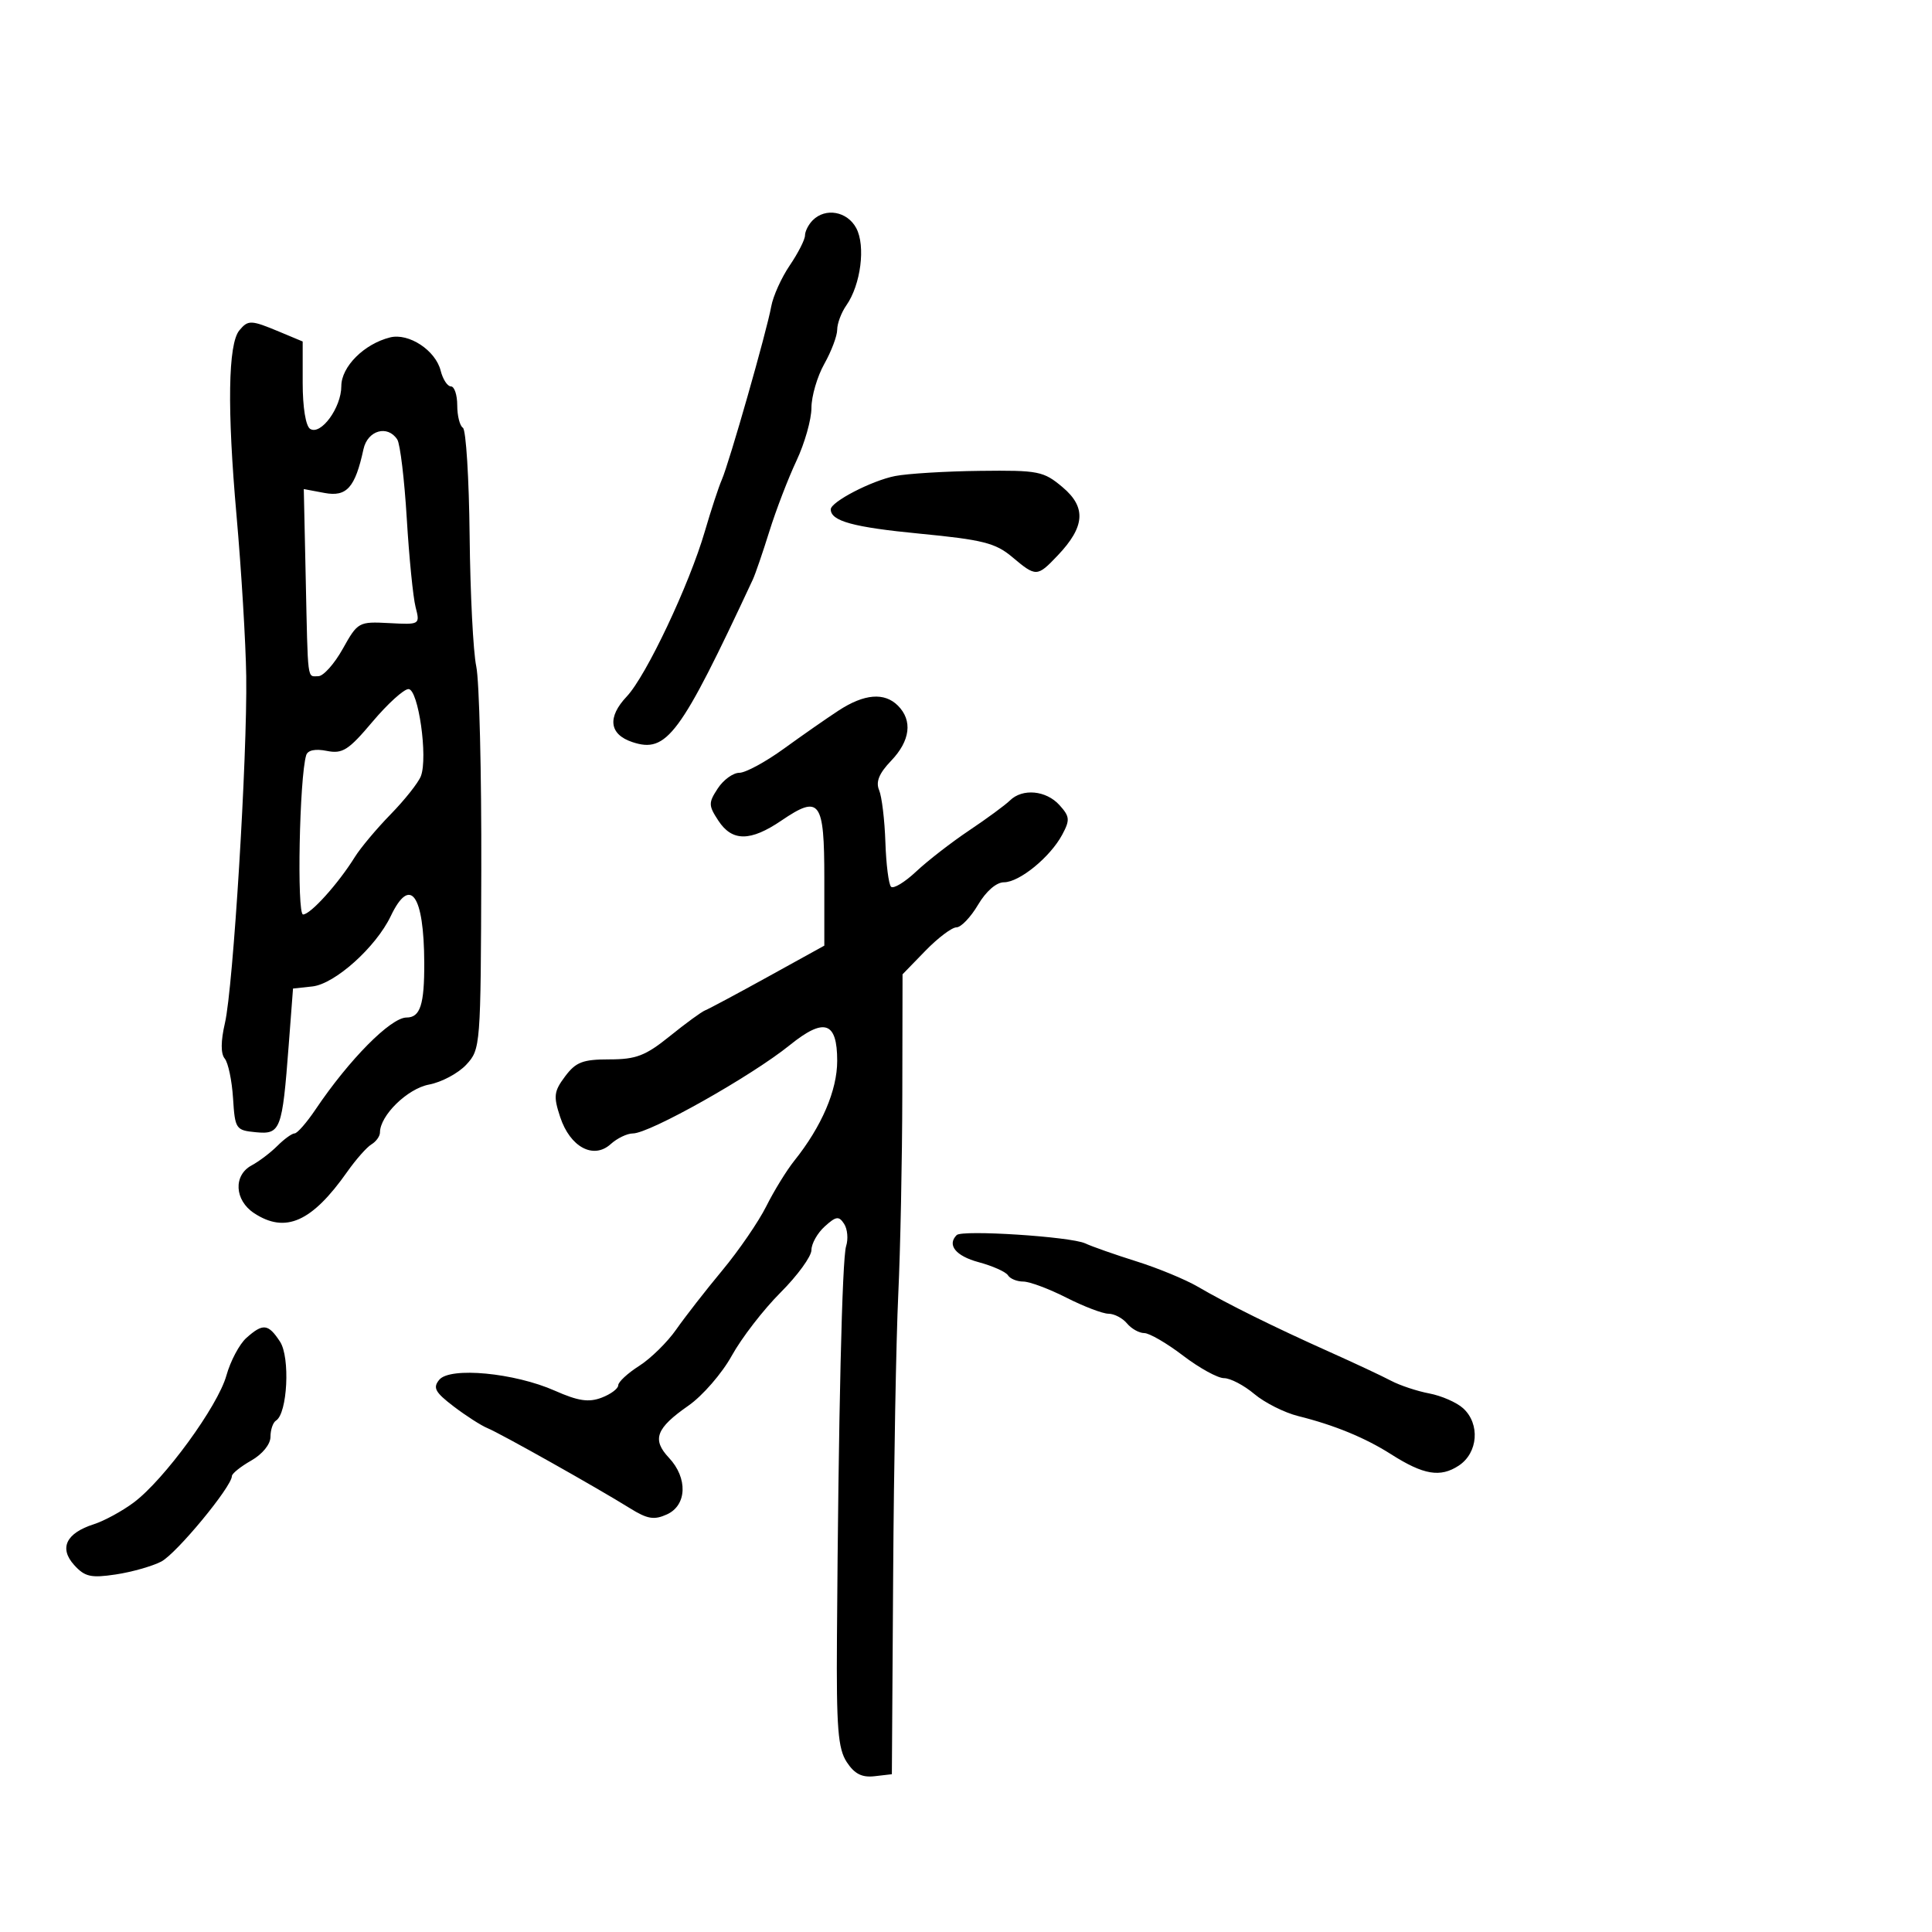 <svg xmlns="http://www.w3.org/2000/svg" width="300" height="300" viewBox="0 0 300 300" version="1.1">
	<path d="M 126.200 34.200 C 125.540 34.860, 125 35.922, 125 36.560 C 125 37.199, 123.936 39.288, 122.637 41.204 C 121.337 43.119, 120.040 45.995, 119.755 47.593 C 119.084 51.354, 113.225 71.896, 112.079 74.500 C 111.596 75.600, 110.412 79.200, 109.450 82.500 C 107.025 90.814, 100.335 104.963, 97.321 108.151 C 94.269 111.381, 94.594 114.032, 98.189 115.230 C 103.531 117.010, 105.593 114.228, 116.894 90 C 117.279 89.175, 118.437 85.800, 119.468 82.500 C 120.498 79.200, 122.390 74.274, 123.671 71.554 C 124.952 68.833, 126 65.134, 126 63.334 C 126 61.534, 126.900 58.458, 128 56.500 C 129.100 54.542, 130 52.153, 130 51.192 C 130 50.231, 130.638 48.534, 131.417 47.421 C 133.663 44.216, 134.437 38.184, 132.957 35.420 C 131.563 32.816, 128.193 32.207, 126.200 34.200 M 37.166 51.300 C 35.413 53.412, 35.259 63.463, 36.724 80 C 37.479 88.525, 38.159 99.775, 38.234 105 C 38.413 117.479, 36.215 153.311, 34.930 158.850 C 34.273 161.681, 34.262 163.610, 34.896 164.375 C 35.433 165.022, 36.013 167.789, 36.186 170.525 C 36.489 175.319, 36.617 175.511, 39.716 175.811 C 43.563 176.183, 43.825 175.495, 44.823 162.391 L 45.500 153.500 48.500 153.176 C 51.995 152.799, 58.374 147.075, 60.677 142.250 C 63.698 135.919, 65.836 138.898, 65.878 149.500 C 65.904 156, 65.257 158, 63.128 158 C 60.674 158, 54.212 164.528, 49 172.272 C 47.625 174.315, 46.163 175.989, 45.750 175.993 C 45.337 175.997, 44.134 176.866, 43.076 177.924 C 42.017 178.983, 40.217 180.349, 39.076 180.959 C 36.206 182.496, 36.409 186.383, 39.465 188.385 C 44.333 191.575, 48.428 189.751, 53.926 181.945 C 55.260 180.050, 56.948 178.140, 57.676 177.700 C 58.404 177.260, 59 176.430, 59 175.855 C 59 173.212, 63.270 169.040, 66.617 168.412 C 68.561 168.047, 71.165 166.657, 72.402 165.322 C 74.620 162.931, 74.654 162.483, 74.734 135.197 C 74.778 119.964, 74.427 105.689, 73.953 103.475 C 73.480 101.262, 73.017 92.142, 72.924 83.209 C 72.831 74.275, 72.360 66.722, 71.877 66.424 C 71.395 66.126, 71 64.559, 71 62.941 C 71 61.323, 70.559 60, 70.019 60 C 69.480 60, 68.762 58.899, 68.424 57.553 C 67.632 54.398, 63.471 51.665, 60.568 52.394 C 56.532 53.407, 53 56.938, 53 59.962 C 53 63.292, 49.835 67.634, 48.162 66.600 C 47.474 66.175, 47 63.258, 47 59.454 L 47 53.027 43.378 51.513 C 38.967 49.671, 38.531 49.656, 37.166 51.300 M 56.441 69.750 C 55.144 75.726, 53.836 77.192, 50.378 76.543 L 47.172 75.942 47.471 89.721 C 47.830 106.220, 47.674 105, 49.425 105 C 50.209 105, 51.919 103.088, 53.224 100.750 C 55.550 96.587, 55.697 96.505, 60.417 96.754 C 65.218 97.008, 65.232 96.999, 64.529 94.254 C 64.141 92.739, 63.526 86.550, 63.162 80.500 C 62.798 74.450, 62.136 68.938, 61.691 68.250 C 60.189 65.929, 57.077 66.818, 56.441 69.750 M 138.986 73.919 C 135.357 74.631, 129 77.925, 129 79.093 C 129 80.916, 132.496 81.870, 142.834 82.869 C 152.581 83.810, 154.587 84.316, 157.161 86.482 C 160.885 89.615, 161.046 89.610, 164.242 86.250 C 168.488 81.785, 168.703 78.769, 164.994 75.649 C 162.037 73.161, 161.260 73.007, 152.173 73.115 C 146.853 73.178, 140.919 73.540, 138.986 73.919 M 57.835 112.080 C 54.109 116.499, 53.185 117.087, 50.738 116.598 C 48.954 116.241, 47.785 116.486, 47.546 117.267 C 46.492 120.703, 46.074 142, 47.060 142 C 48.218 142, 52.529 137.215, 55.100 133.076 C 55.980 131.659, 58.489 128.669, 60.674 126.430 C 62.859 124.192, 64.966 121.531, 65.355 120.517 C 66.471 117.609, 64.960 107, 63.430 107 C 62.709 107, 60.191 109.286, 57.835 112.080 M 130.199 110.344 C 128.383 111.530, 124.571 114.188, 121.726 116.250 C 118.881 118.313, 115.765 120, 114.800 120 C 113.835 120, 112.330 121.093, 111.454 122.430 C 109.992 124.662, 109.999 125.069, 111.546 127.430 C 113.686 130.696, 116.517 130.693, 121.335 127.419 C 127.304 123.362, 128 124.298, 128 136.388 L 128 146.838 119.250 151.669 C 114.438 154.326, 110.050 156.673, 109.500 156.884 C 108.950 157.095, 106.484 158.895, 104.020 160.884 C 100.235 163.939, 98.779 164.500, 94.632 164.500 C 90.494 164.500, 89.415 164.914, 87.749 167.141 C 86.005 169.471, 85.915 170.213, 86.986 173.458 C 88.526 178.125, 92.158 180.072, 94.825 177.659 C 95.833 176.746, 97.386 176, 98.276 176 C 100.870 176, 116.657 167.115, 122.624 162.296 C 127.991 157.962, 130 158.622, 130 164.721 C 130 169.309, 127.593 174.916, 123.342 180.234 C 122.140 181.737, 120.180 184.923, 118.986 187.313 C 117.792 189.703, 114.720 194.181, 112.158 197.264 C 109.596 200.346, 106.375 204.479, 105 206.448 C 103.625 208.417, 101.037 210.958, 99.250 212.096 C 97.463 213.233, 96 214.588, 96 215.106 C 96 215.625, 94.836 216.492, 93.413 217.033 C 91.411 217.794, 89.772 217.550, 86.163 215.950 C 79.887 213.169, 69.892 212.221, 68.210 214.247 C 67.180 215.489, 67.555 216.186, 70.438 218.385 C 72.345 219.839, 74.714 221.360, 75.702 221.765 C 77.711 222.586, 92.688 231.007, 97.816 234.198 C 100.533 235.889, 101.571 236.061, 103.566 235.152 C 106.673 233.736, 106.821 229.503, 103.873 226.365 C 101.205 223.525, 101.859 221.777, 106.900 218.268 C 109.087 216.745, 112.117 213.254, 113.632 210.509 C 115.148 207.763, 118.550 203.354, 121.194 200.711 C 123.837 198.068, 126 195.096, 126 194.107 C 126 193.119, 126.927 191.471, 128.061 190.445 C 129.828 188.846, 130.258 188.788, 131.074 190.040 C 131.598 190.843, 131.737 192.400, 131.384 193.500 C 130.762 195.437, 130.194 219.715, 129.961 254.309 C 129.866 268.332, 130.119 271.532, 131.486 273.619 C 132.686 275.450, 133.844 276.038, 135.807 275.810 L 138.488 275.500 138.689 244.500 C 138.799 227.450, 139.156 207.875, 139.482 201 C 139.808 194.125, 140.091 180.128, 140.110 169.896 L 140.146 151.292 143.687 147.646 C 145.635 145.641, 147.807 144, 148.515 144 C 149.223 144, 150.732 142.425, 151.867 140.500 C 153.109 138.396, 154.713 137, 155.890 137 C 158.294 137, 163.076 133.095, 164.943 129.607 C 166.169 127.316, 166.119 126.789, 164.509 125.010 C 162.437 122.721, 158.773 122.381, 156.821 124.298 C 156.095 125.011, 153.250 127.101, 150.500 128.943 C 147.750 130.784, 144.044 133.656, 142.265 135.327 C 140.486 136.997, 138.728 138.062, 138.360 137.693 C 137.991 137.325, 137.596 134.205, 137.482 130.762 C 137.368 127.318, 136.929 123.686, 136.507 122.690 C 135.963 121.405, 136.502 120.085, 138.370 118.136 C 141.349 115.026, 141.738 111.881, 139.429 109.571 C 137.326 107.469, 134.201 107.731, 130.199 110.344 M 148.553 191.781 C 147.019 193.315, 148.409 195.033, 151.958 195.989 C 154.135 196.575, 156.186 197.492, 156.517 198.027 C 156.847 198.562, 157.915 199, 158.890 199 C 159.864 199, 162.875 200.123, 165.581 201.496 C 168.286 202.869, 171.232 203.994, 172.128 203.996 C 173.023 203.998, 174.315 204.675, 175 205.500 C 175.685 206.325, 176.892 207, 177.682 207 C 178.473 207, 181.183 208.575, 183.704 210.500 C 186.225 212.425, 189.088 214, 190.067 214 C 191.046 214, 193.163 215.107, 194.771 216.461 C 196.379 217.814, 199.451 219.358, 201.598 219.892 C 207.187 221.283, 211.978 223.253, 216 225.813 C 221.048 229.027, 223.642 229.465, 226.507 227.587 C 229.520 225.613, 229.864 221.092, 227.184 218.667 C 226.186 217.763, 223.823 216.731, 221.934 216.373 C 220.045 216.016, 217.375 215.128, 216 214.401 C 214.625 213.674, 210.350 211.669, 206.500 209.946 C 197.860 206.080, 190.598 202.487, 186 199.802 C 184.075 198.679, 179.800 196.911, 176.500 195.875 C 173.200 194.839, 169.600 193.576, 168.500 193.068 C 166.231 192.021, 149.399 190.935, 148.553 191.781 M 38.258 207.750 C 37.179 208.713, 35.782 211.341, 35.155 213.591 C 33.827 218.358, 25.480 229.794, 20.762 233.312 C 18.968 234.650, 16.182 236.166, 14.571 236.682 C 10.263 238.061, 9.140 240.392, 11.519 243.021 C 13.168 244.843, 14.121 245.059, 17.964 244.483 C 20.444 244.111, 23.626 243.211, 25.033 242.483 C 27.383 241.268, 35.992 230.854, 36.006 229.209 C 36.010 228.819, 37.360 227.733, 39.006 226.797 C 40.756 225.801, 42 224.267, 42 223.106 C 42 222.012, 42.387 220.879, 42.860 220.586 C 44.636 219.489, 45.078 210.767, 43.481 208.331 C 41.652 205.540, 40.839 205.449, 38.258 207.750" stroke="none" fill="black" fill-rule="evenodd"/>
</svg>
